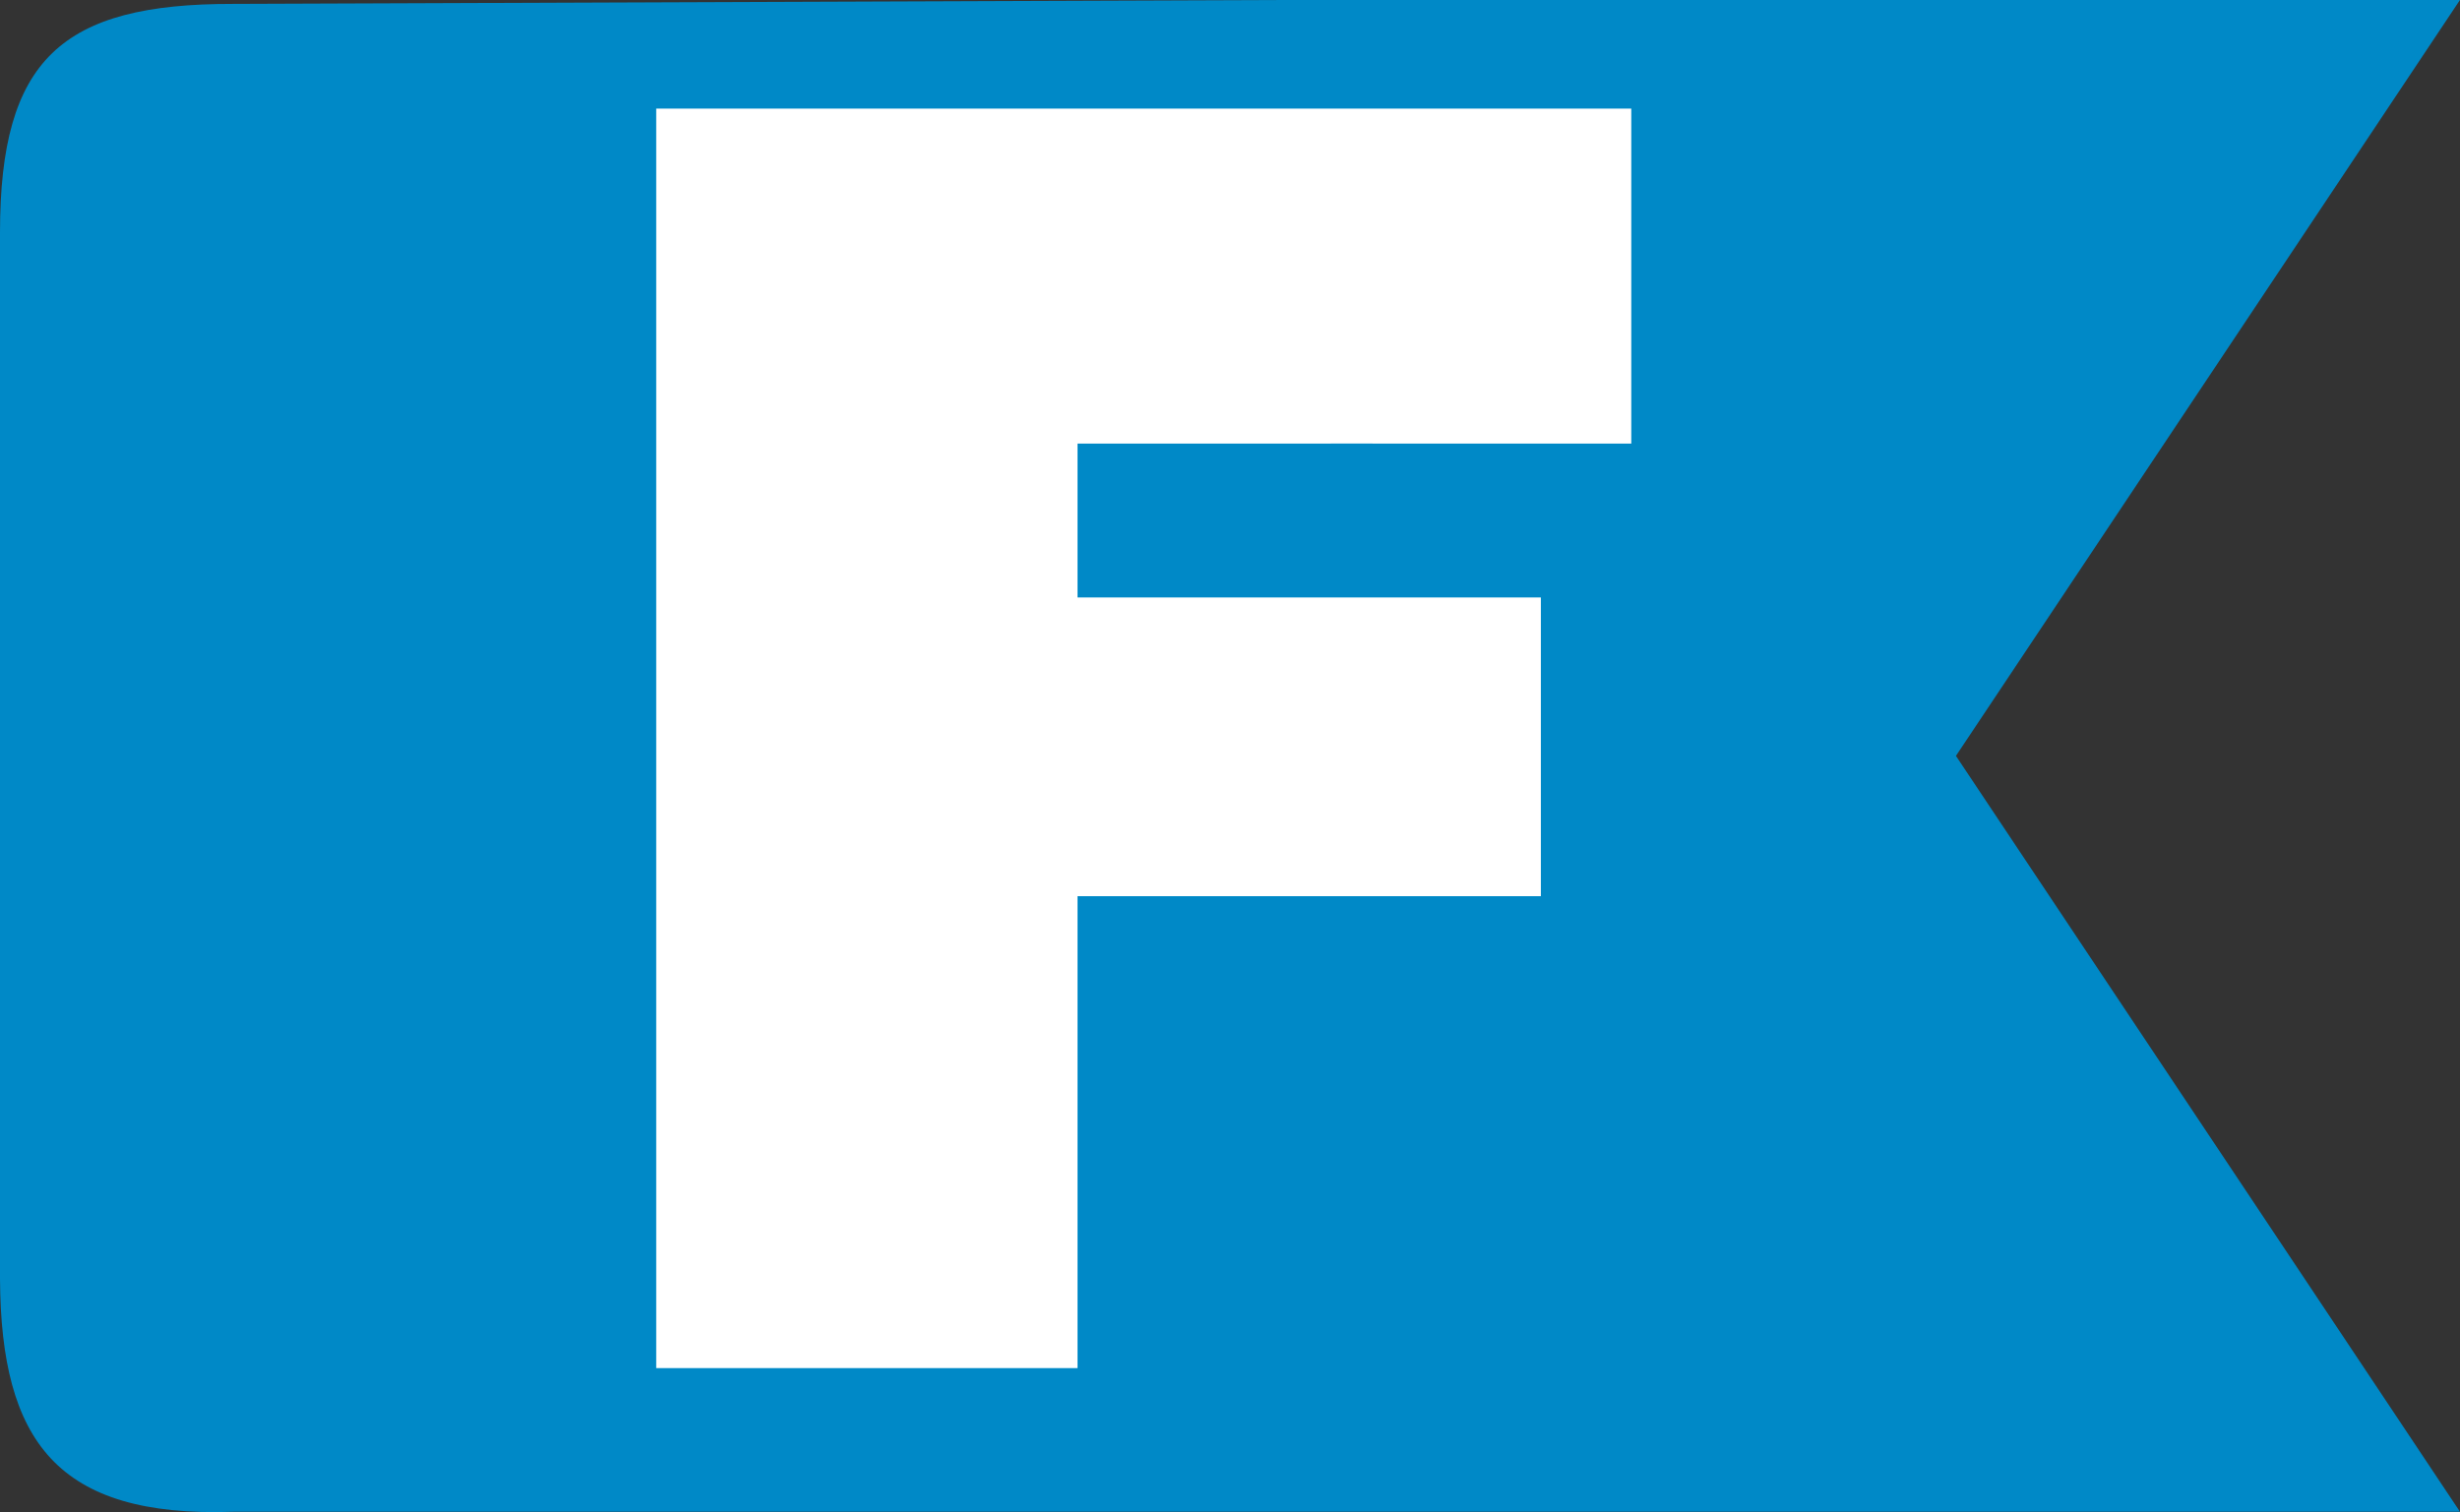 <svg width="35.939mm" height="22.098mm" version="1.1" viewBox="0 0 35.939 22.098" xmlns="http://www.w3.org/2000/svg">
 <rect x="0" y="0" width="35.939" height="22.098" fill="#333333" stroke="none"/>
 <g transform="translate(8.142 -190)" stroke-width=".265">
  <path d="m-8.142 193.4c4.12e-4 -2.535 0.901-3.346 3.401-3.343l15.516-0.058 17.022-4e-5 -7.364 11.047 7.364 11.046h-32.538c-2.563 0.087-3.387-1.027-3.401-3.401z" fill="#0089c7"/>
  <path d="m7.6 206.47v-3.374l3.458 1.8e-4h3.311v-4.365h-6.769v-2.249l4.111-2.4e-4 3.979 4.3e-4v-4.895l-7.164-2.2e-4 -7.081 2.2e-4v18.405h6.155z" fill="#fff"/>
 </g>
</svg>
